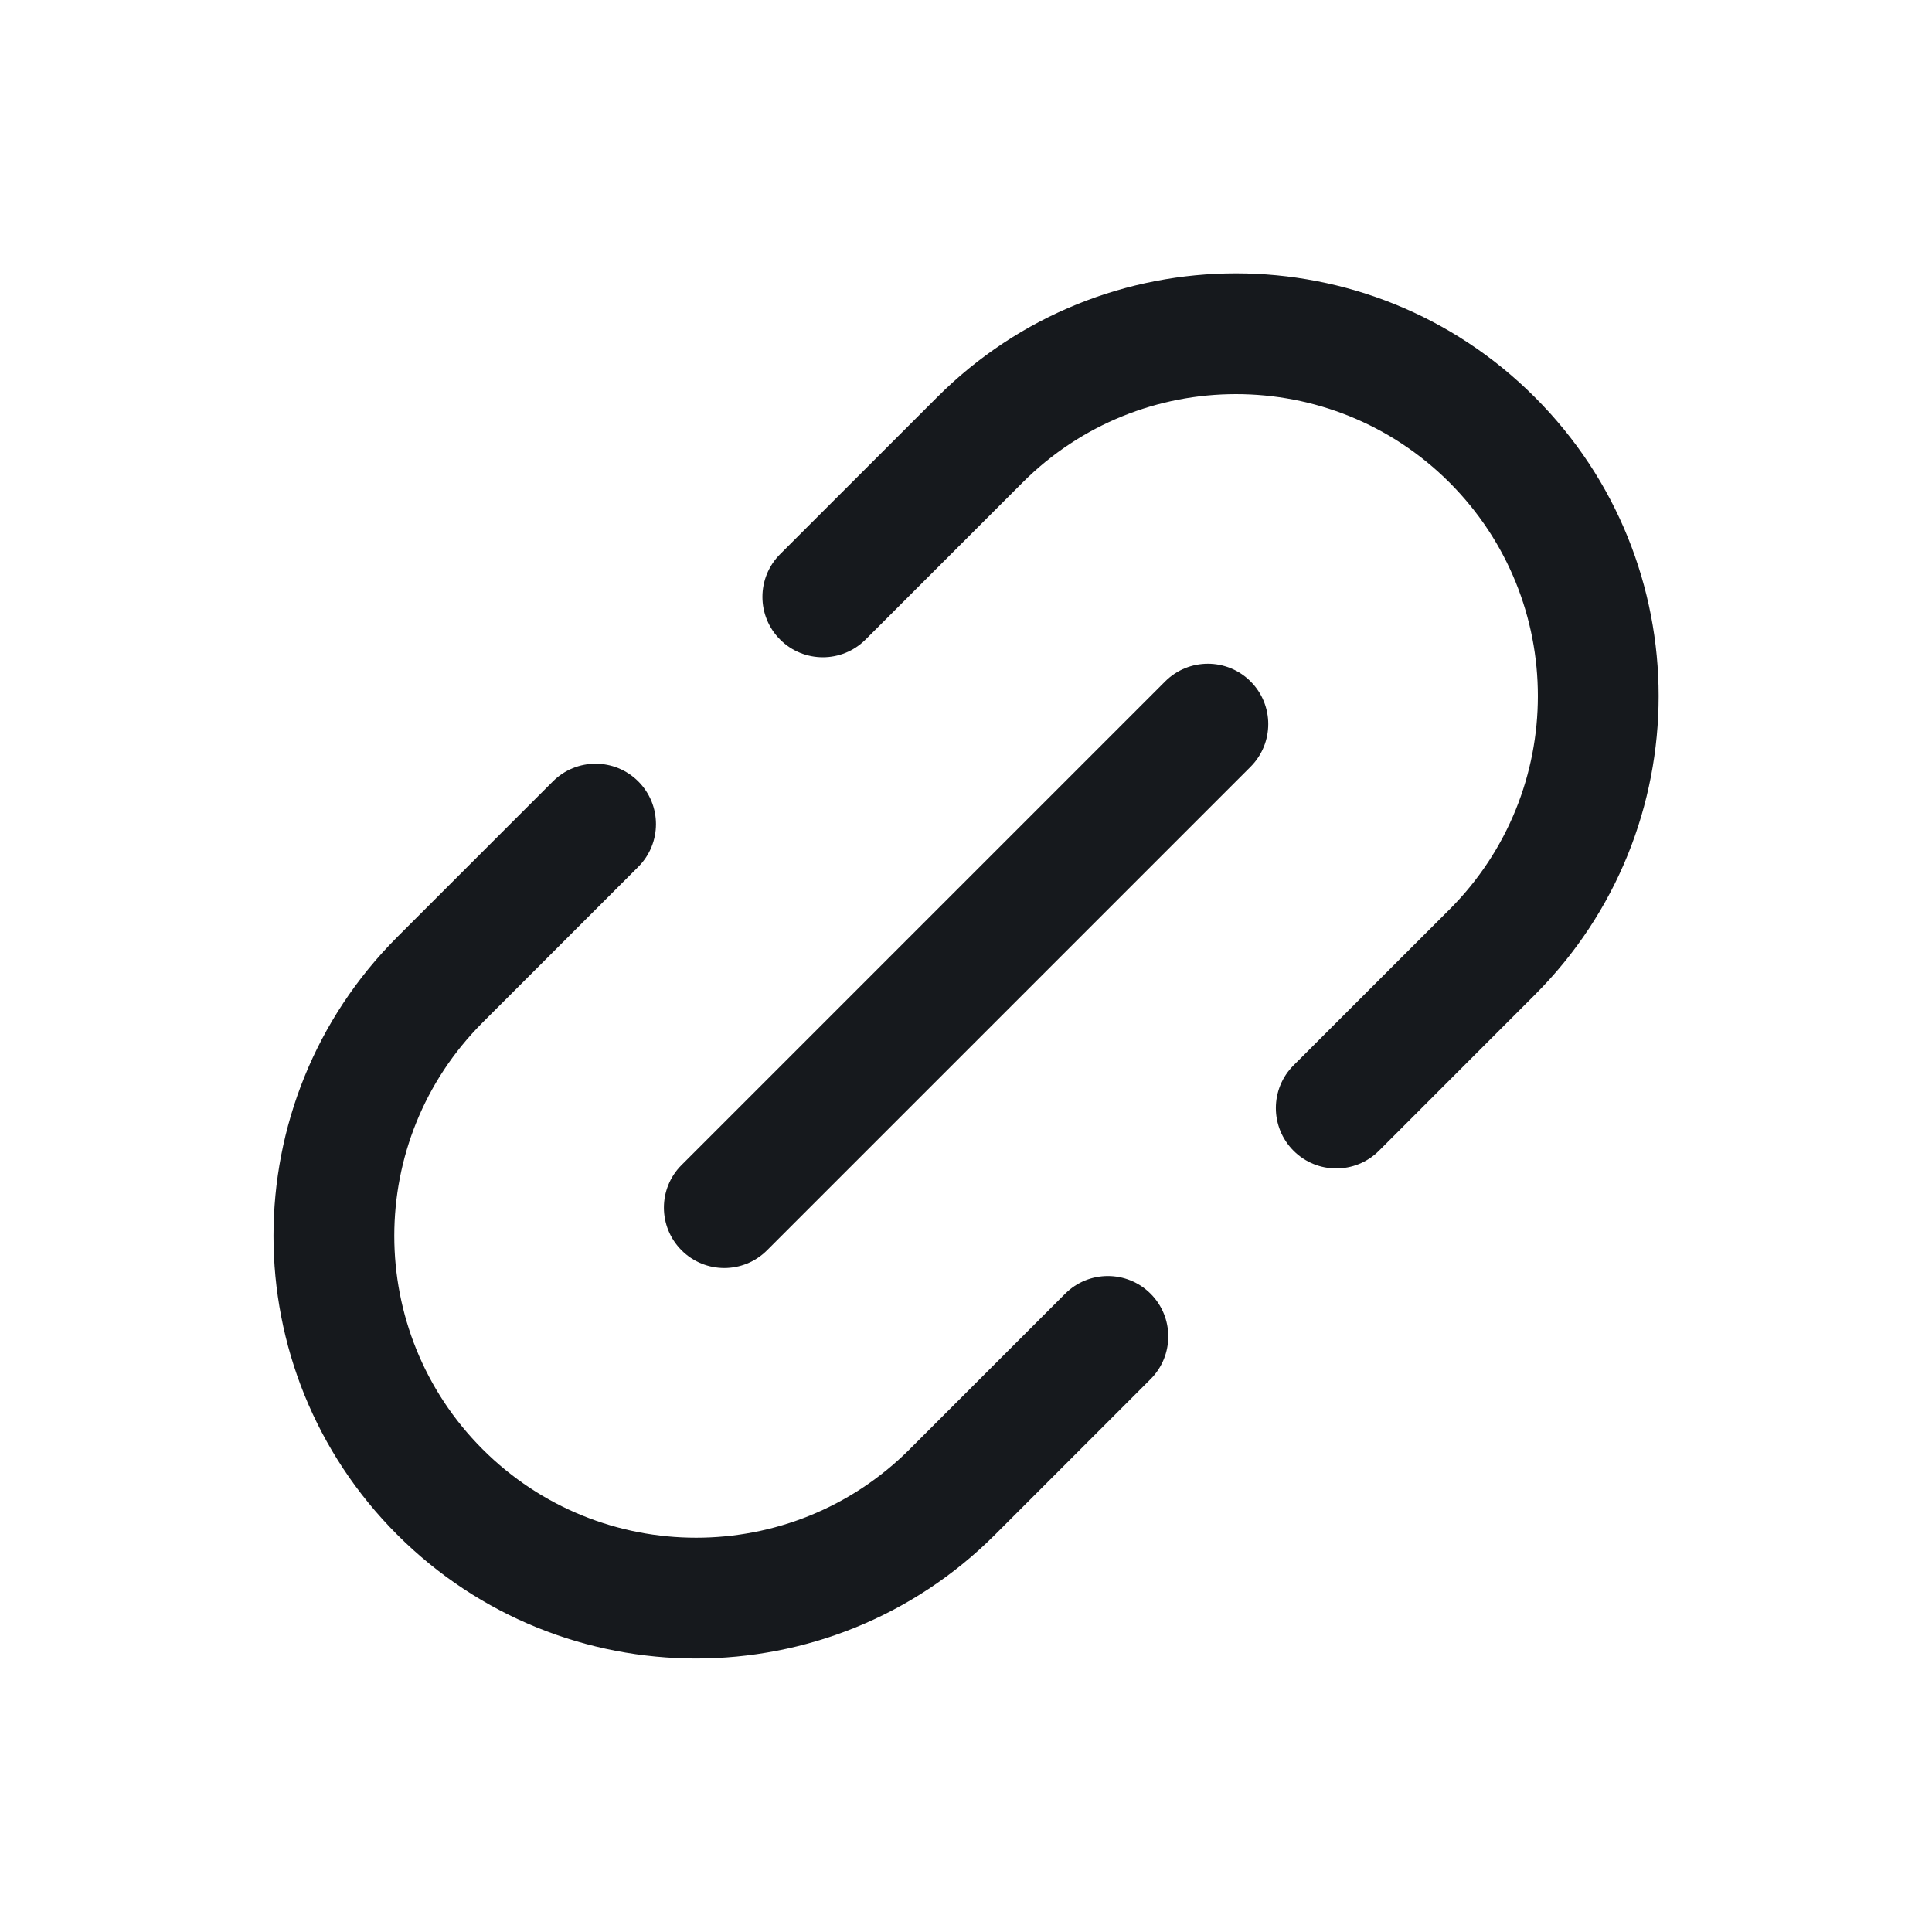 <svg width="24" height="24" viewBox="0 0 24 24" fill="none" xmlns="http://www.w3.org/2000/svg">
<path d="M5.996 18.004C4.532 16.54 4.532 14.165 5.996 12.701L7.929 10.768C8.222 10.475 8.222 10 7.929 9.707C7.636 9.414 7.161 9.414 6.868 9.707L4.935 11.64C2.885 13.69 2.885 17.015 4.935 19.065C6.986 21.115 10.31 21.115 12.36 19.065L14.293 17.132C14.586 16.839 14.586 16.364 14.293 16.071C14 15.778 13.525 15.778 13.232 16.071L11.299 18.004C9.835 19.468 7.461 19.468 5.996 18.004Z" fill="#16191D"/>
<path d="M9.691 6.884C9.398 7.177 9.398 7.652 9.691 7.945C9.984 8.238 10.459 8.238 10.752 7.945L12.703 5.994C14.167 4.53 16.541 4.53 18.006 5.994C19.47 7.459 19.47 9.833 18.006 11.298L16.069 13.234C15.776 13.527 15.776 14.002 16.069 14.295C16.362 14.588 16.837 14.588 17.13 14.295L19.066 12.358C21.117 10.308 21.117 6.984 19.066 4.934C17.016 2.883 13.692 2.883 11.642 4.934L9.691 6.884Z" fill="#16191D"/>
<path d="M8.467 14.472C8.174 14.764 8.174 15.239 8.467 15.532C8.76 15.825 9.235 15.825 9.528 15.532L15.535 9.525C15.828 9.232 15.828 8.757 15.535 8.465C15.242 8.172 14.767 8.172 14.474 8.465L8.467 14.472Z" fill="#16191D"/>
</svg>

